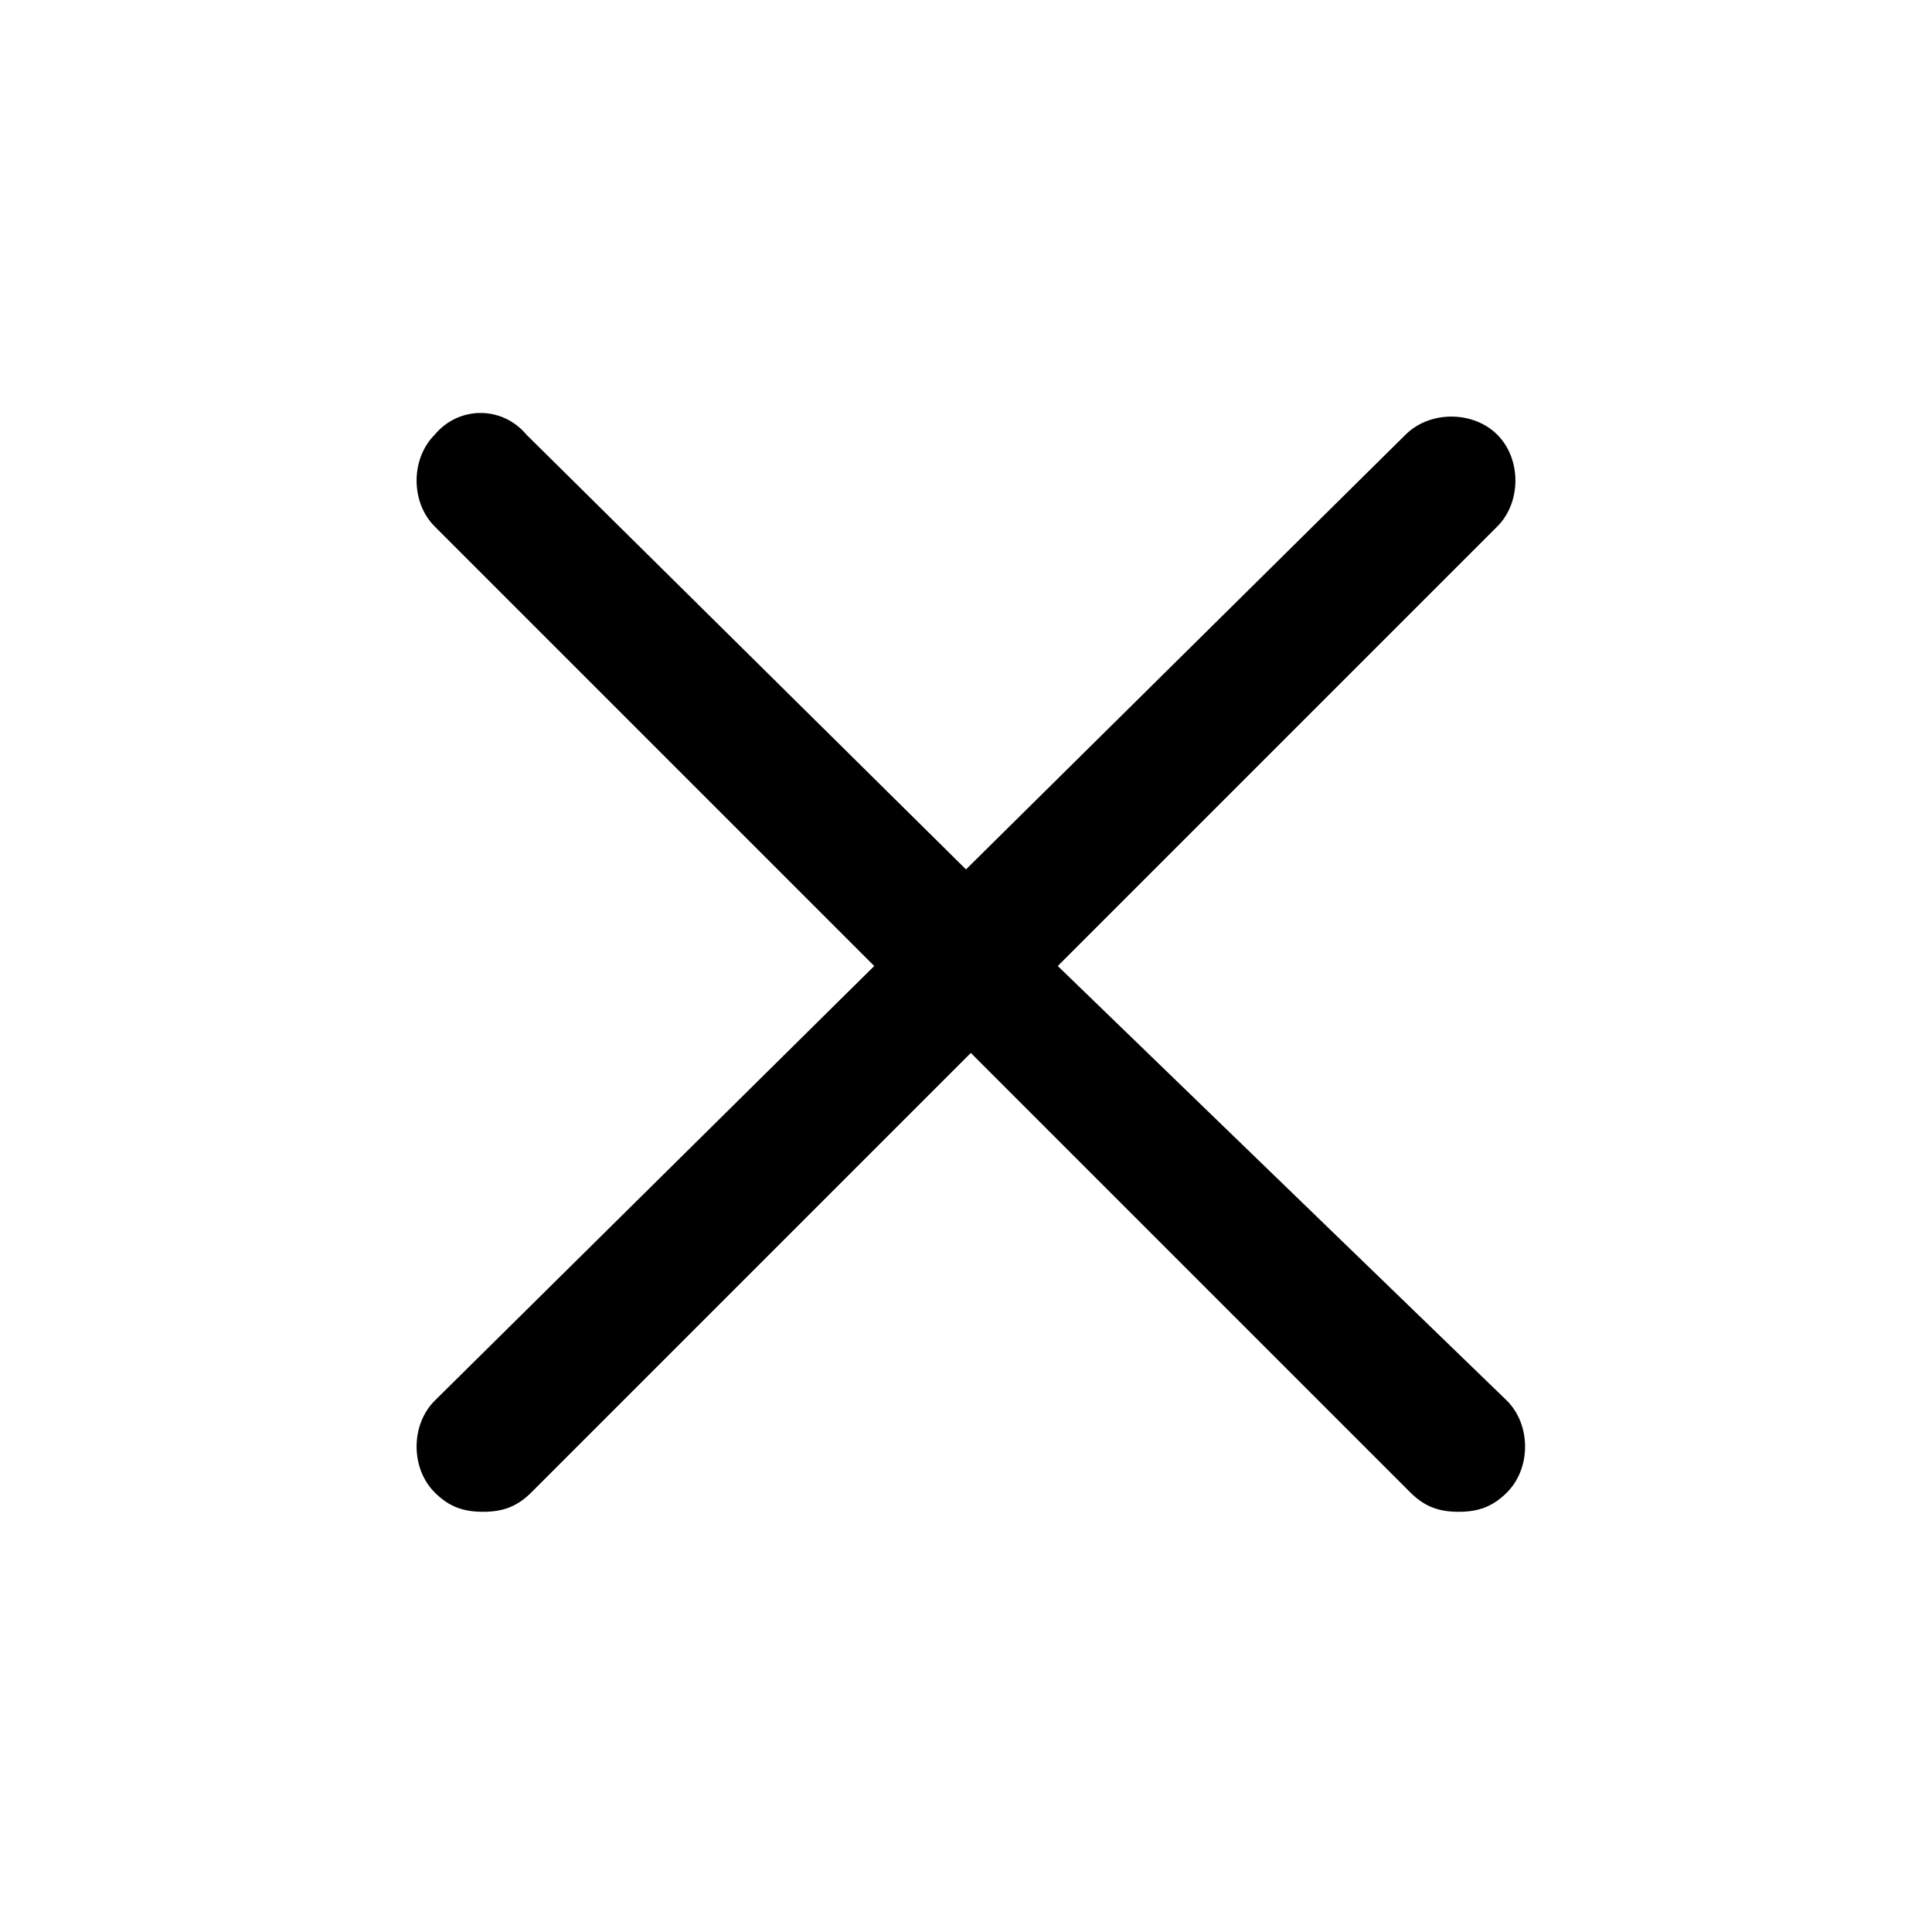 <?xml version="1.0" encoding="utf-8"?>
<!-- Generator: Adobe Illustrator 28.2.0, SVG Export Plug-In . SVG Version: 6.00 Build 0)  -->
<svg version="1.1" xmlns="http://www.w3.org/2000/svg" xmlns:xlink="http://www.w3.org/1999/xlink" x="0px" y="0px"
	 viewBox="0 0 40 40" style="enable-background:new 0 0 40 40;" xml:space="preserve">
<g id="BG">
</g>
<g id="process-stop">
	<path d="M21.9,20l9.1-9.1c0.5-0.5,0.5-1.4,0-1.9c-0.5-0.5-1.4-0.5-1.9,0L20,18L10.9,9C10.4,8.4,9.5,8.4,9,9c-0.5,0.5-0.5,1.4,0,1.9
		l9.1,9.1L9,29c-0.5,0.5-0.5,1.4,0,1.9c0.3,0.3,0.6,0.4,1,0.4s0.7-0.1,1-0.4l9.1-9.1l9.1,9.1c0.3,0.3,0.6,0.4,1,0.4s0.7-0.1,1-0.4
		c0.5-0.5,0.5-1.4,0-1.9L21.9,20z"/>
</g>
</svg>
